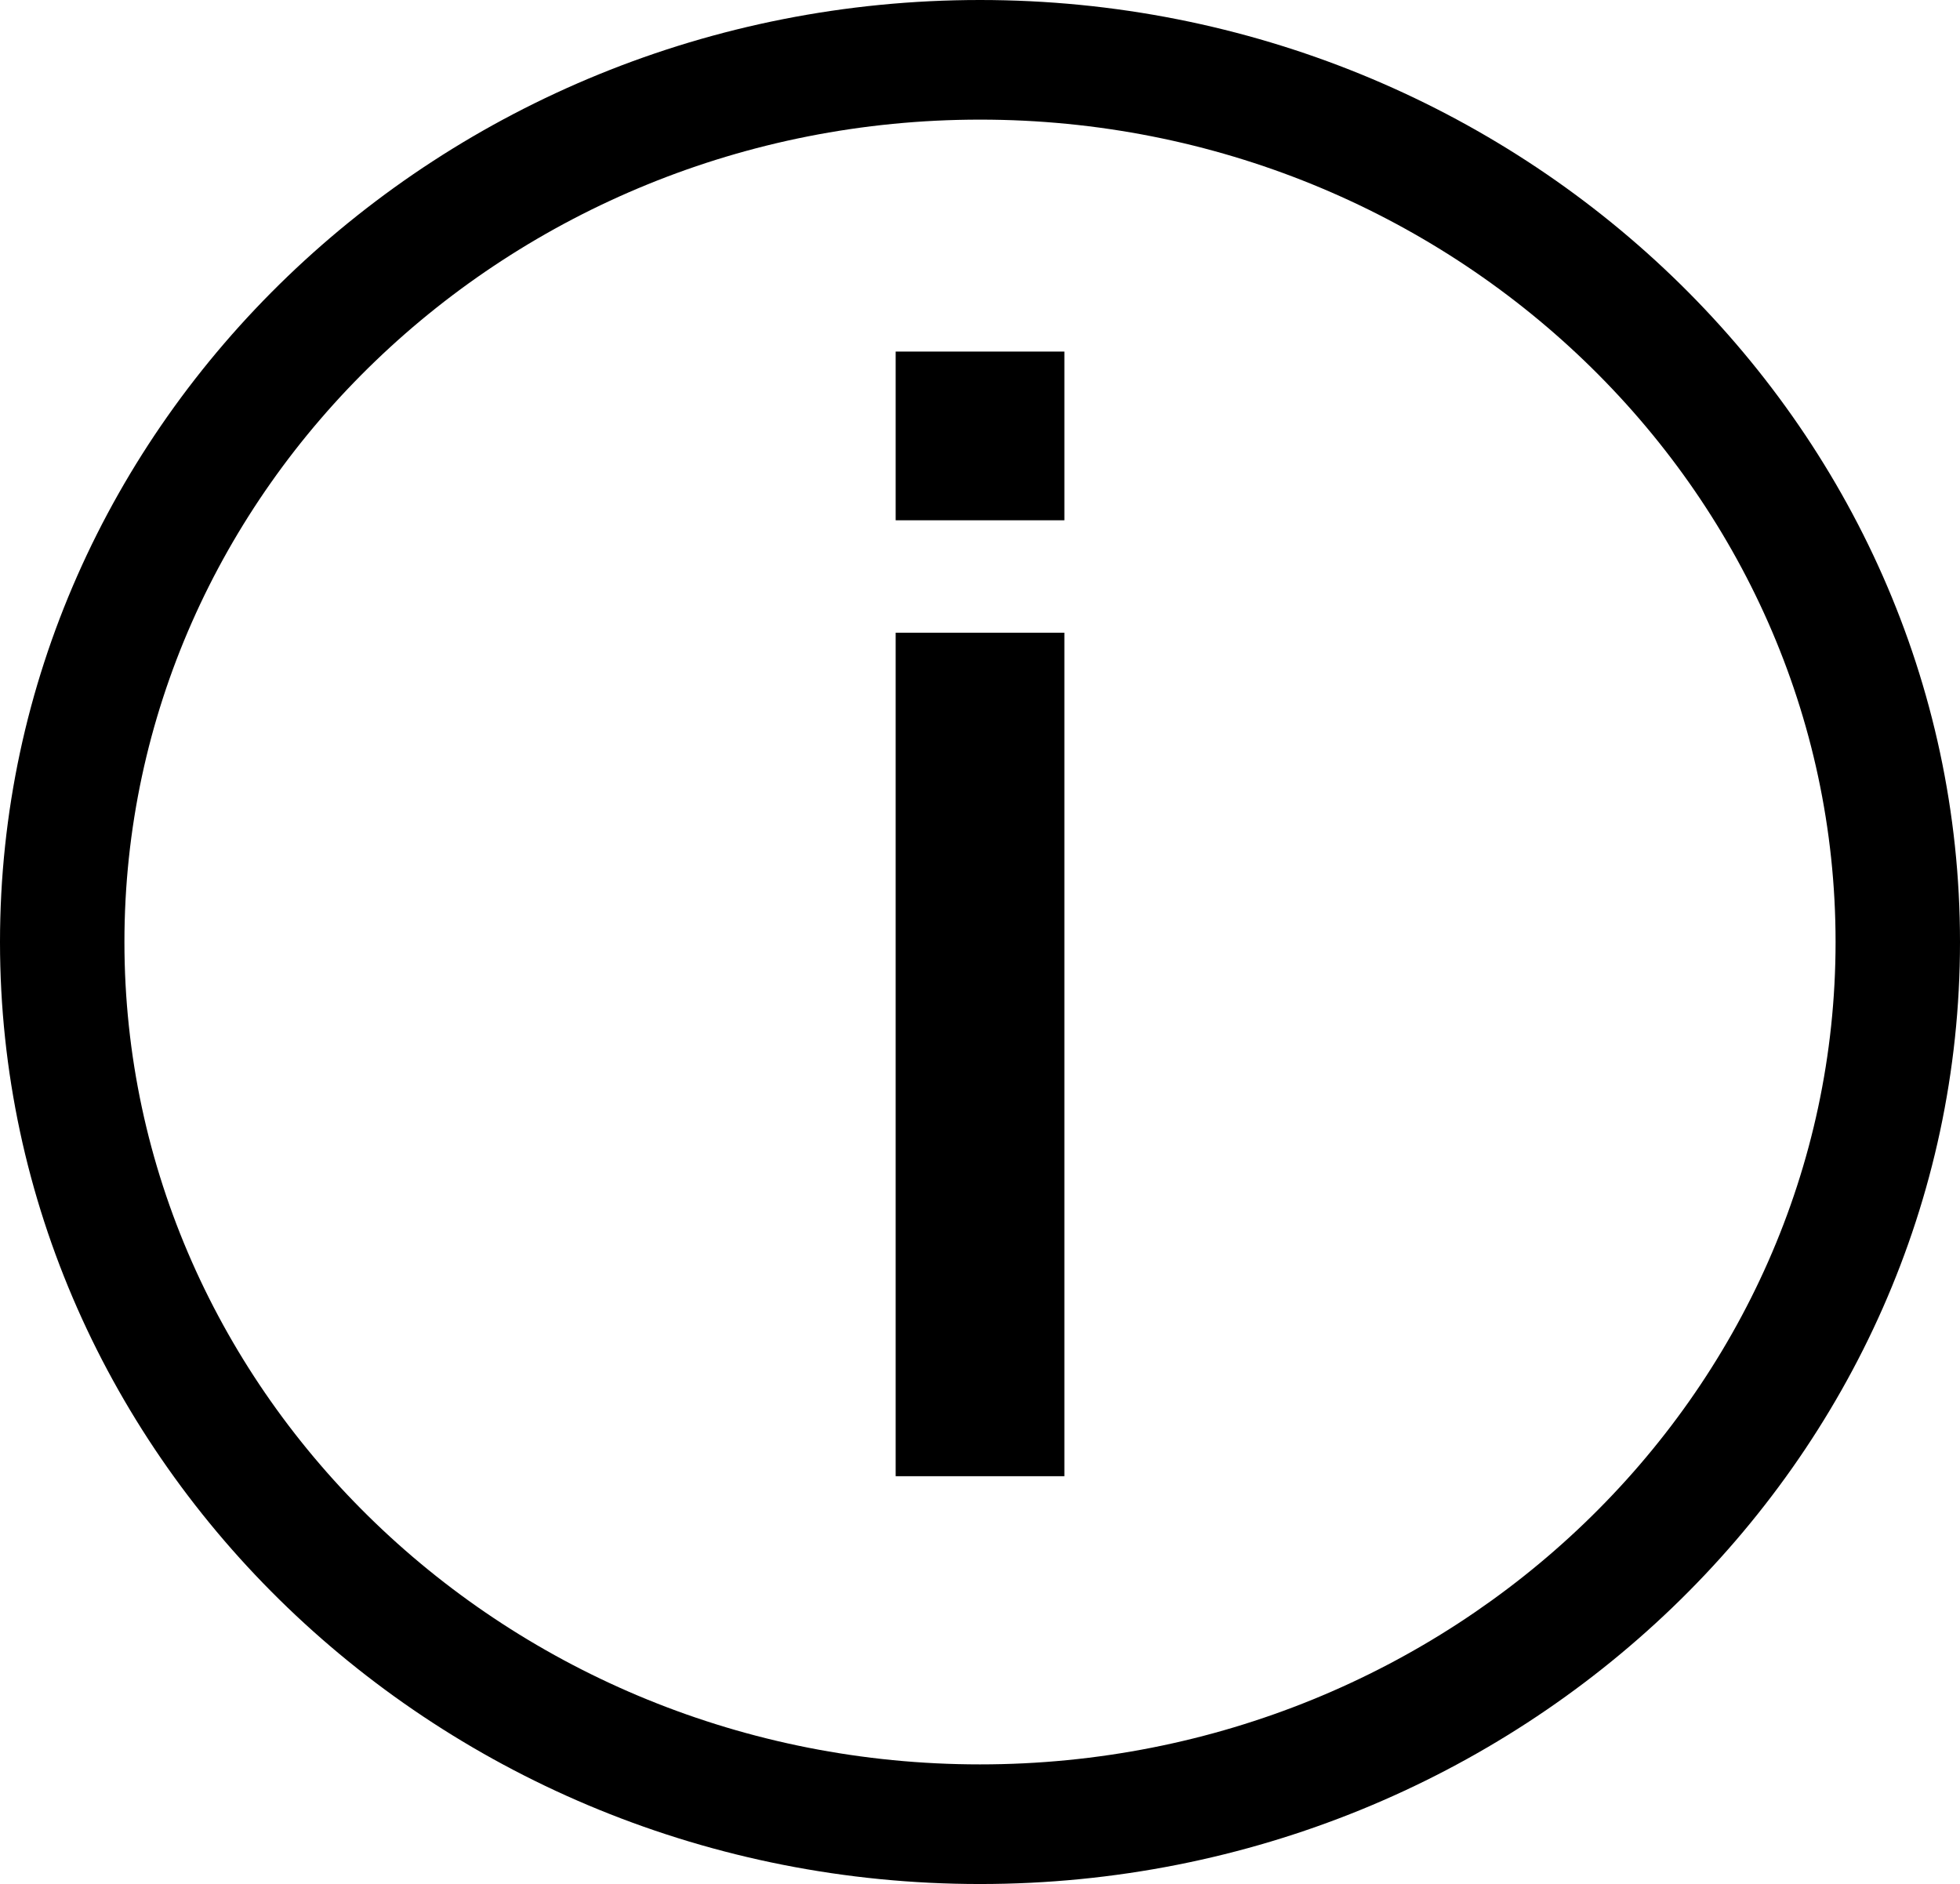 <svg xmlns="http://www.w3.org/2000/svg" width="50.99" height="49.012" viewBox="0 0 50.99 49.012">
  <g id="Grupo_3381" data-name="Grupo 3381" transform="translate(-431 -608.248)">
    <path id="Trazado_11555" data-name="Trazado 11555" d="M26.495,1C12.453,1,1,12.008,1,25.506S12.453,50.012,26.495,50.012,51.99,39,51.99,25.506,40.537,1,26.495,1Zm0,45.9c-12.262,0-22.258-9.608-22.258-21.394s10-21.394,22.258-21.394S48.753,13.72,48.753,25.506,38.757,46.9,26.495,46.9Z" transform="translate(430 607.248)"/>
    <g id="Grupo_3362" data-name="Grupo 3362" transform="translate(454.301 617.394)">
      <rect id="Rectángulo_459" data-name="Rectángulo 459" width="4.389" height="21.943" transform="translate(0 7.314)"/>
      <path id="Trazado_11575" data-name="Trazado 11575" d="M0,0H4.389V4.389H0Z"/>
    </g>
  </g>
</svg>
